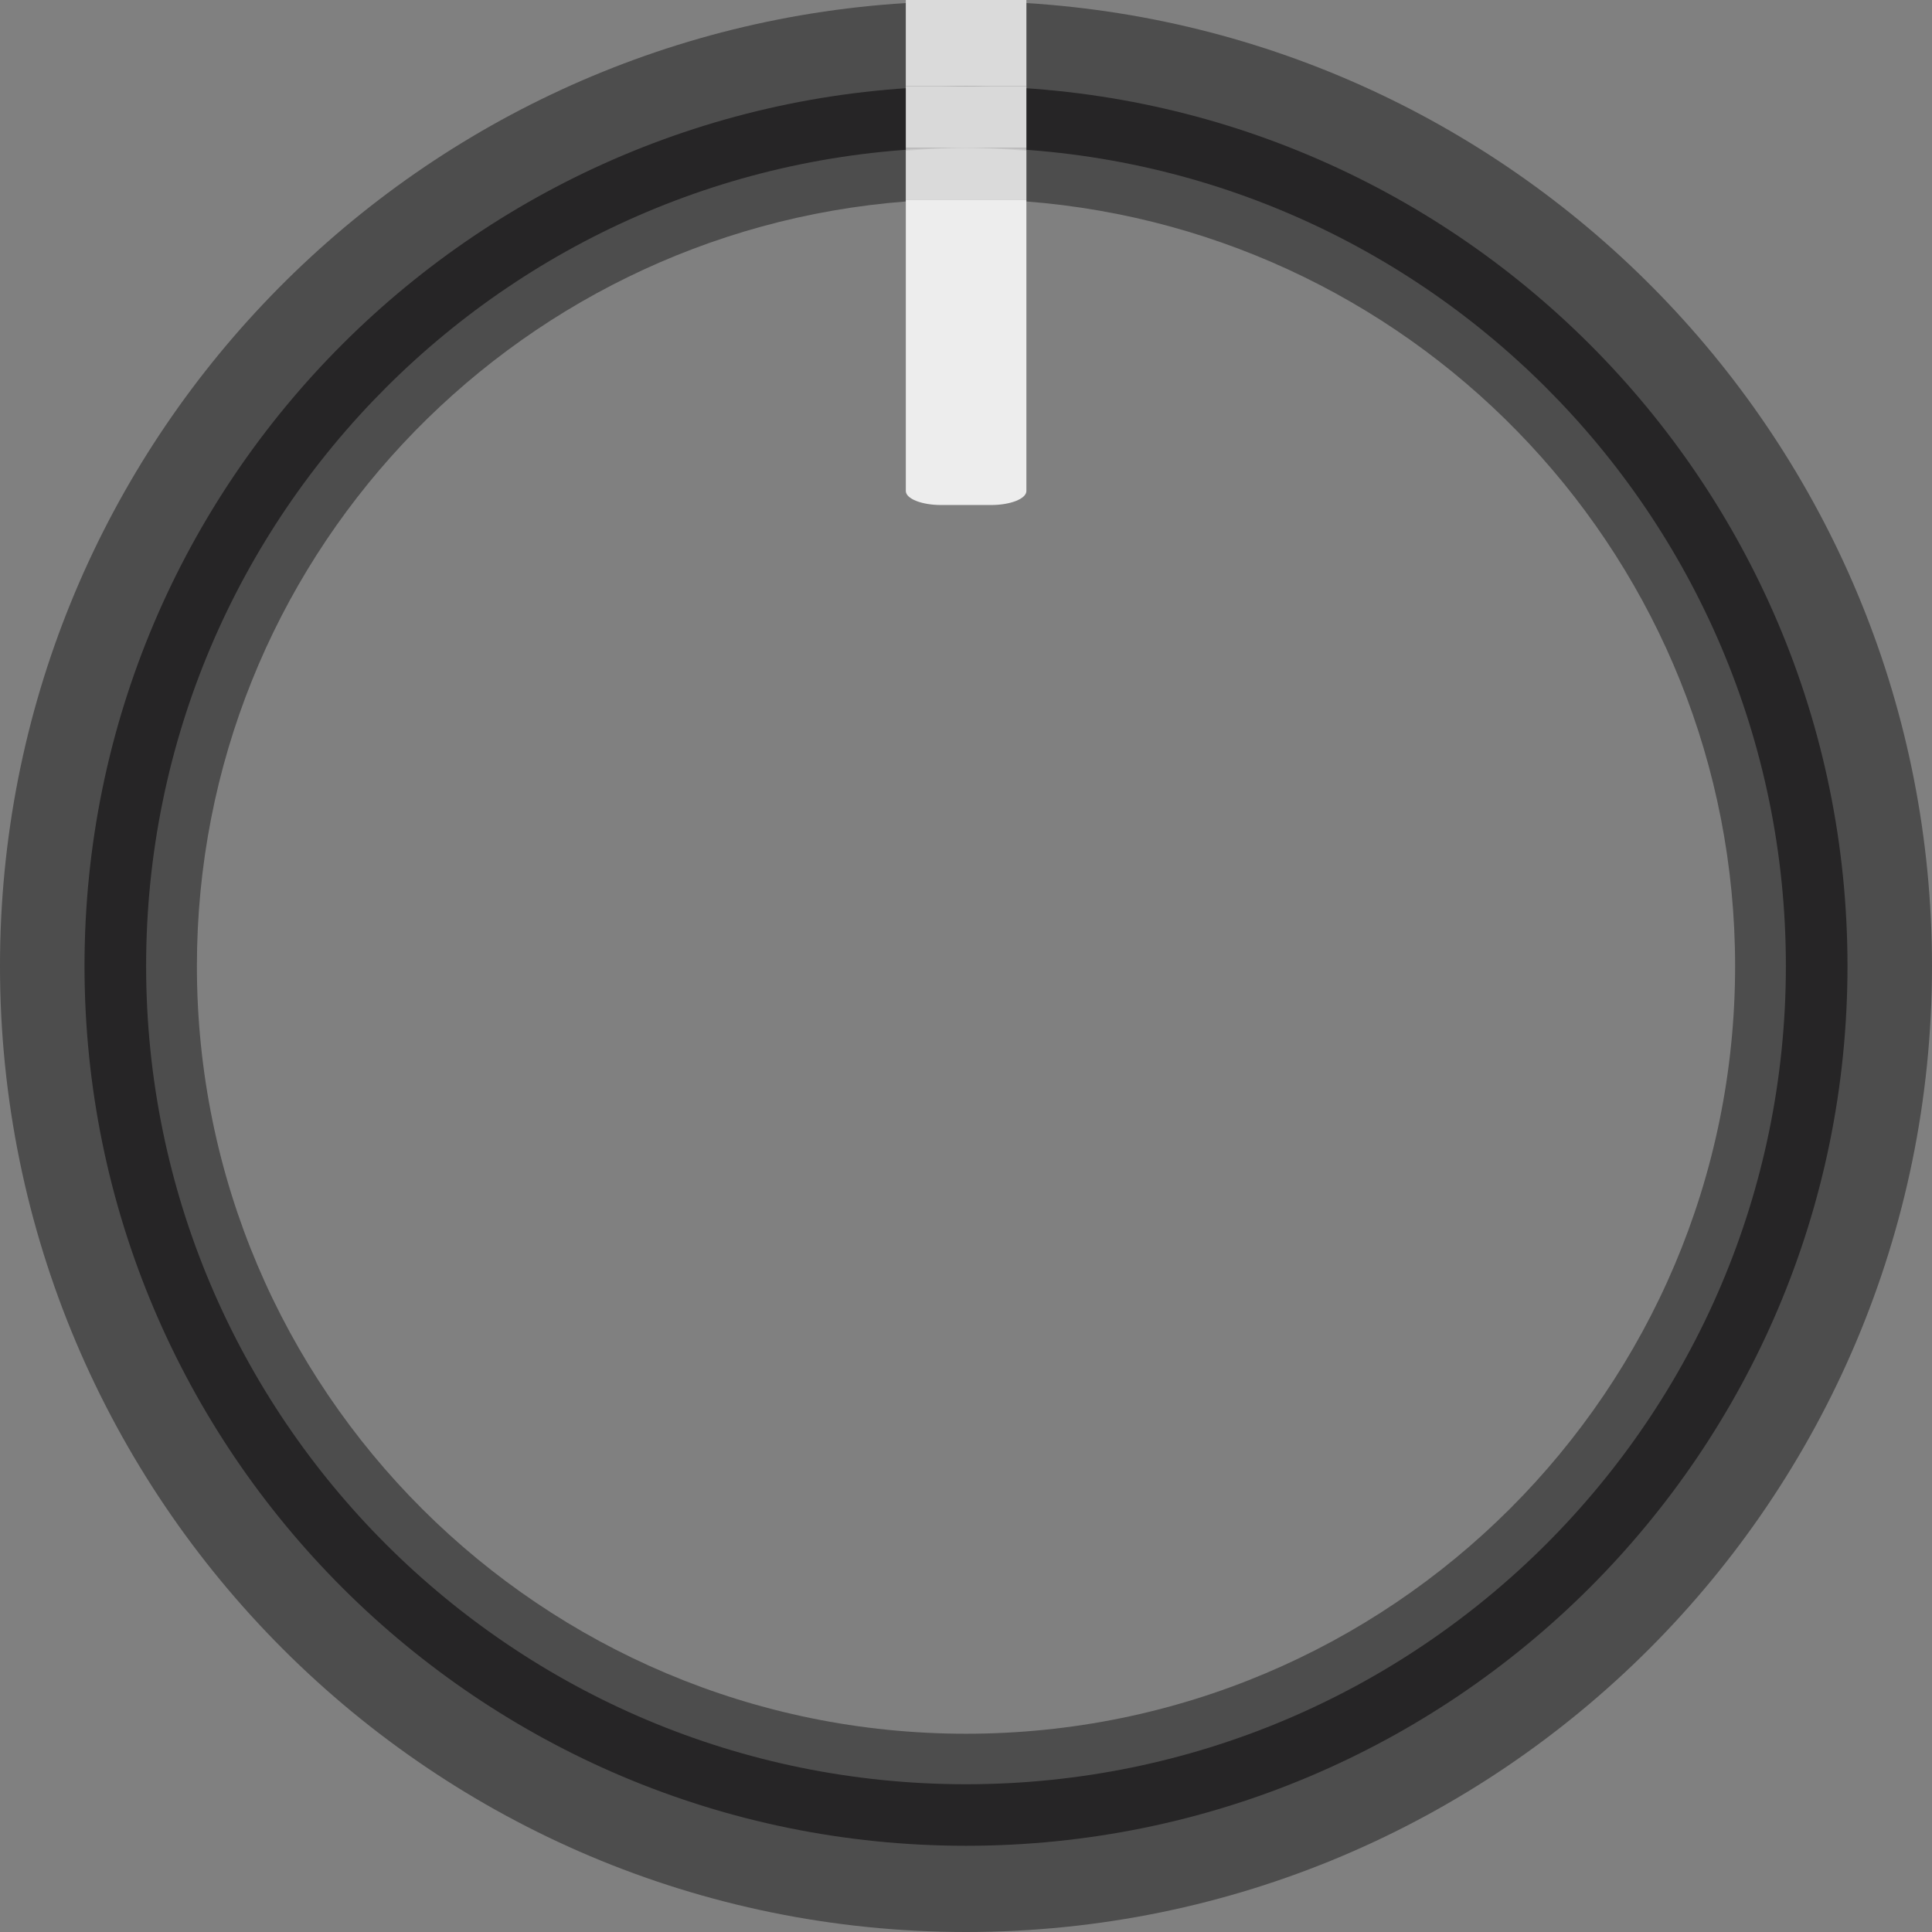 <?xml version="1.0" encoding="UTF-8" standalone="no"?>
<!-- Generator: Adobe Illustrator 25.2.3, SVG Export Plug-In . SVG Version: 6.00 Build 0)  -->

<svg
   version="1.0"
   id="svg111794"
   x="0px"
   y="0px"
   width="28.348px"
   height="28.348px"
   viewBox="0 0 28.348 28.348"
   enable-background="new 0 0 28.348 28.348"
   xml:space="preserve"
   sodipodi:docname="RoundBlackKnob.svg"
   inkscape:version="1.1 (c68e22c387, 2021-05-23)"
   xmlns:inkscape="http://www.inkscape.org/namespaces/inkscape"
   xmlns:sodipodi="http://sodipodi.sourceforge.net/DTD/sodipodi-0.dtd"
   xmlns="http://www.w3.org/2000/svg"
   xmlns:svg="http://www.w3.org/2000/svg"><rect x="0" y="0" width="28.348" height="28.348" fill="#808080" stroke="none"/><defs
   id="defs18">
	
	
	
	
	
	
</defs>
<sodipodi:namedview
   bordercolor="#666666"
   borderopacity="1.0"
   fit-margin-bottom="0"
   fit-margin-left="0"
   fit-margin-right="0"
   fit-margin-top="0"
   id="base"
   inkscape:current-layer="svg111794"
   inkscape:cx="17.074219"
   inkscape:cy="1.9453125"
   inkscape:document-units="mm"
   inkscape:pageopacity="0.0"
   inkscape:pageshadow="2"
   inkscape:window-height="1080"
   inkscape:window-maximized="0"
   inkscape:window-width="1904"
   inkscape:window-x="0"
   inkscape:window-y="0"
   inkscape:zoom="128"
   pagecolor="#ffffff"
   showgrid="false"
   inkscape:pagecheckerboard="0">
	</sodipodi:namedview>
<path
   opacity="0.4"
   enable-background="new    "
   d="M 15.06,0.045 V 1.31 C 14.766,1.29 14.473,1.265 14.174,1.265 c -0.298,0 -0.59,0.025 -0.883,0.044 V 0.045 C 5.876,0.503 -3e-5,6.644 -3e-5,14.174 c 0,7.828 6.346,14.174 14.174,14.174 7.828,0 14.174,-6.346 14.174,-14.174 0,-7.529 -5.875,-13.67 -13.288,-14.129 z m -0.886,2.123 c 0.299,0 0.593,0.023 0.886,0.045 v 0.743 c 5.817,0.452 10.399,5.297 10.399,11.219 0,6.221 -5.053,11.264 -11.285,11.264 -6.233,0 -11.285,-5.043 -11.285,-11.264 0,-5.923 4.584,-10.768 10.402,-11.219 V 2.212 C 13.583,2.191 13.876,2.167 14.174,2.167 Z"
   id="path3" /><path
   opacity="0.82"
   fill="#1e1d1e"
   enable-background="new    "
   d="m 14.174,1.265 c -7.143,0 -12.934,5.78 -12.934,12.909 0,7.129 5.791,12.909 12.934,12.909 7.143,0 12.934,-5.78 12.934,-12.909 0,-7.129 -5.791,-12.909 -12.934,-12.909 z m 0,24.915 c -6.644,0 -12.03,-5.376 -12.03,-12.007 0,-6.631 5.386,-12.007 12.03,-12.007 6.644,0 12.03,5.376 12.03,12.007 0,6.631 -5.386,12.007 -12.03,12.007 z"
   id="path5" /><path
   fill="#ededed"
   d="m 15.06,2.936 h -1.769 v 4.268 c 0,0.114 0.232,0.206 0.518,0.206 h 0.733 c 0.286,0 0.518,-0.092 0.518,-0.206 z"
   id="path7"
   style="stroke-width:1" /><rect
   x="13.291"
   y="-4.9999999e-05"
   opacity="0.71"
   fill="#ffffff"
   enable-background="new    "
   width="1.769"
   height="1.265"
   id="rect9" /><rect
   x="13.291"
   y="1.265"
   fill="#d9d9d9"
   width="1.769"
   height="0.902"
   id="rect11" /><rect
   x="13.291"
   y="2.167"
   opacity="0.71"
   fill="#ffffff"
   enable-background="new    "
   width="1.769"
   height="0.769"
   id="rect13" />
</svg>
